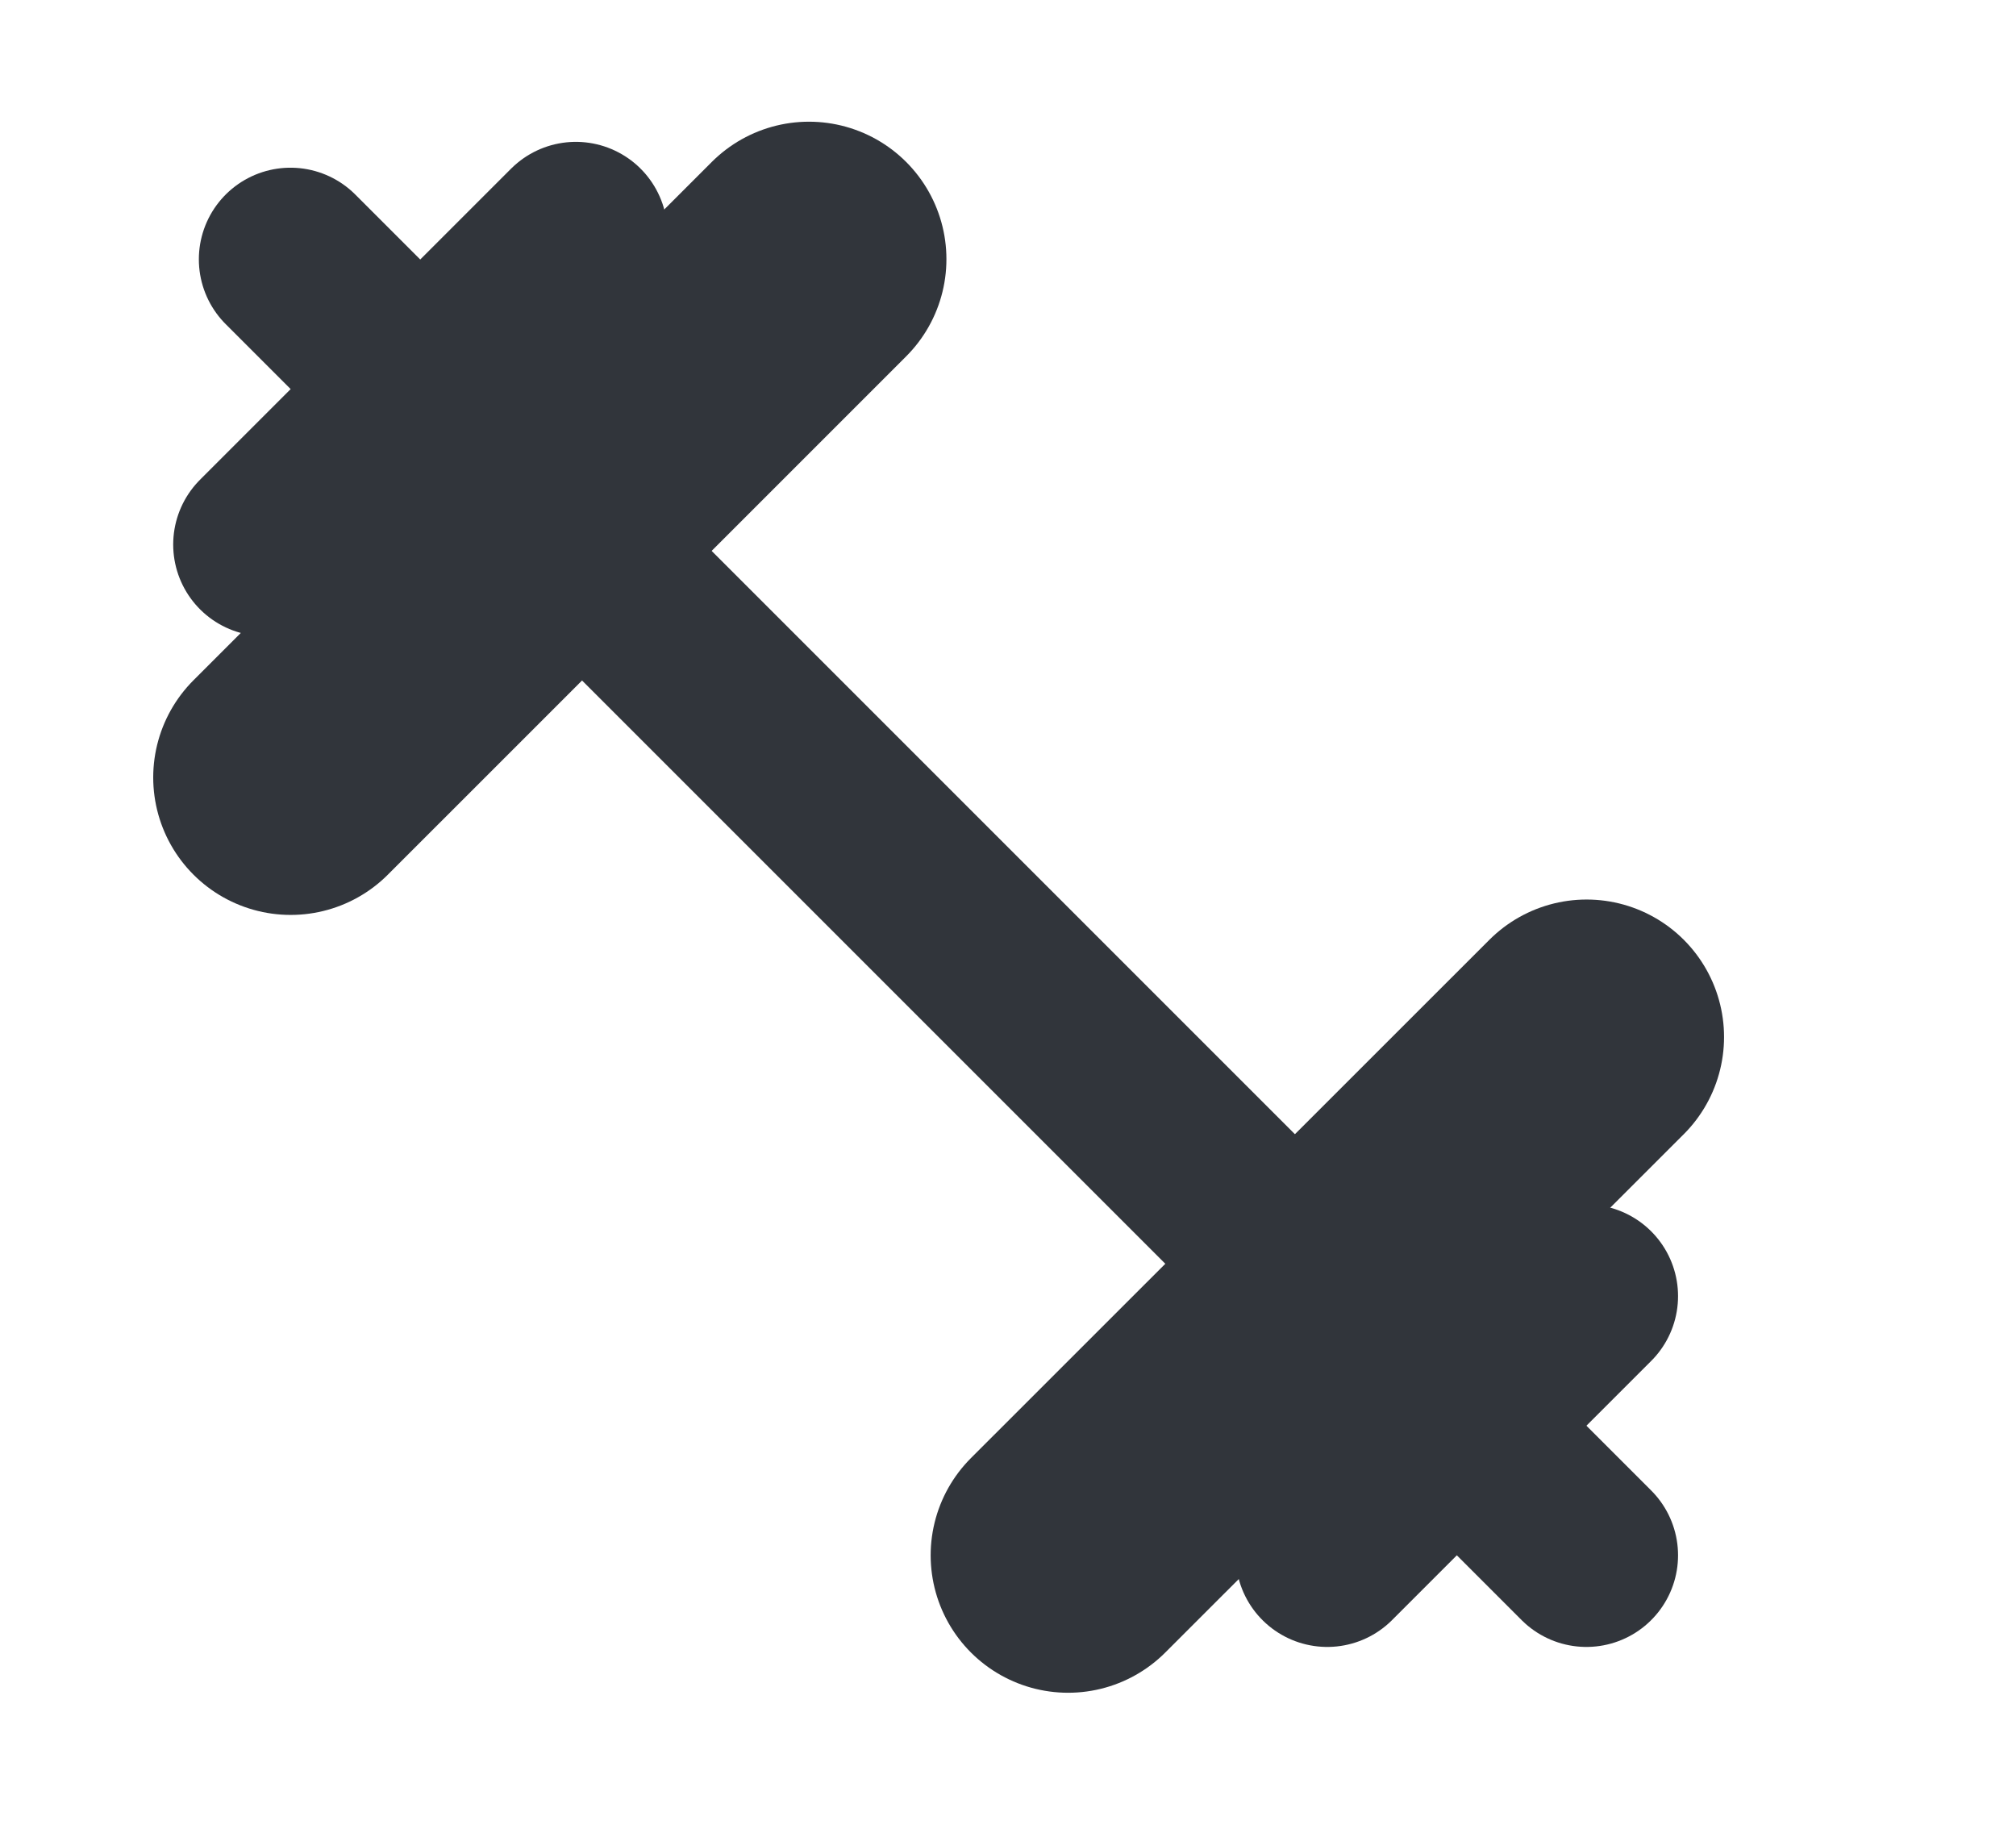 <svg width="11" height="10" viewBox="0 0 11 10" fill="none" xmlns="http://www.w3.org/2000/svg">
<g opacity="0.9">
<path d="M8.656 8.486L1.585 1.415" stroke="#1B1F26" stroke-linecap="round"/>
<path d="M5.828 8.486L8.657 5.658" stroke="#1B1F26" stroke-width="1.5" stroke-linecap="round"/>
<path d="M1.586 4.242L4.414 1.414" stroke="#1B1F26" stroke-width="1.5" stroke-linecap="round"/>
<path d="M1.445 2.971L3.142 1.274" stroke="#1B1F26" stroke-linecap="round"/>
<path d="M7.242 8.486L8.656 7.072" stroke="#1B1F26" stroke-linecap="round"/>
</g>
</svg>
